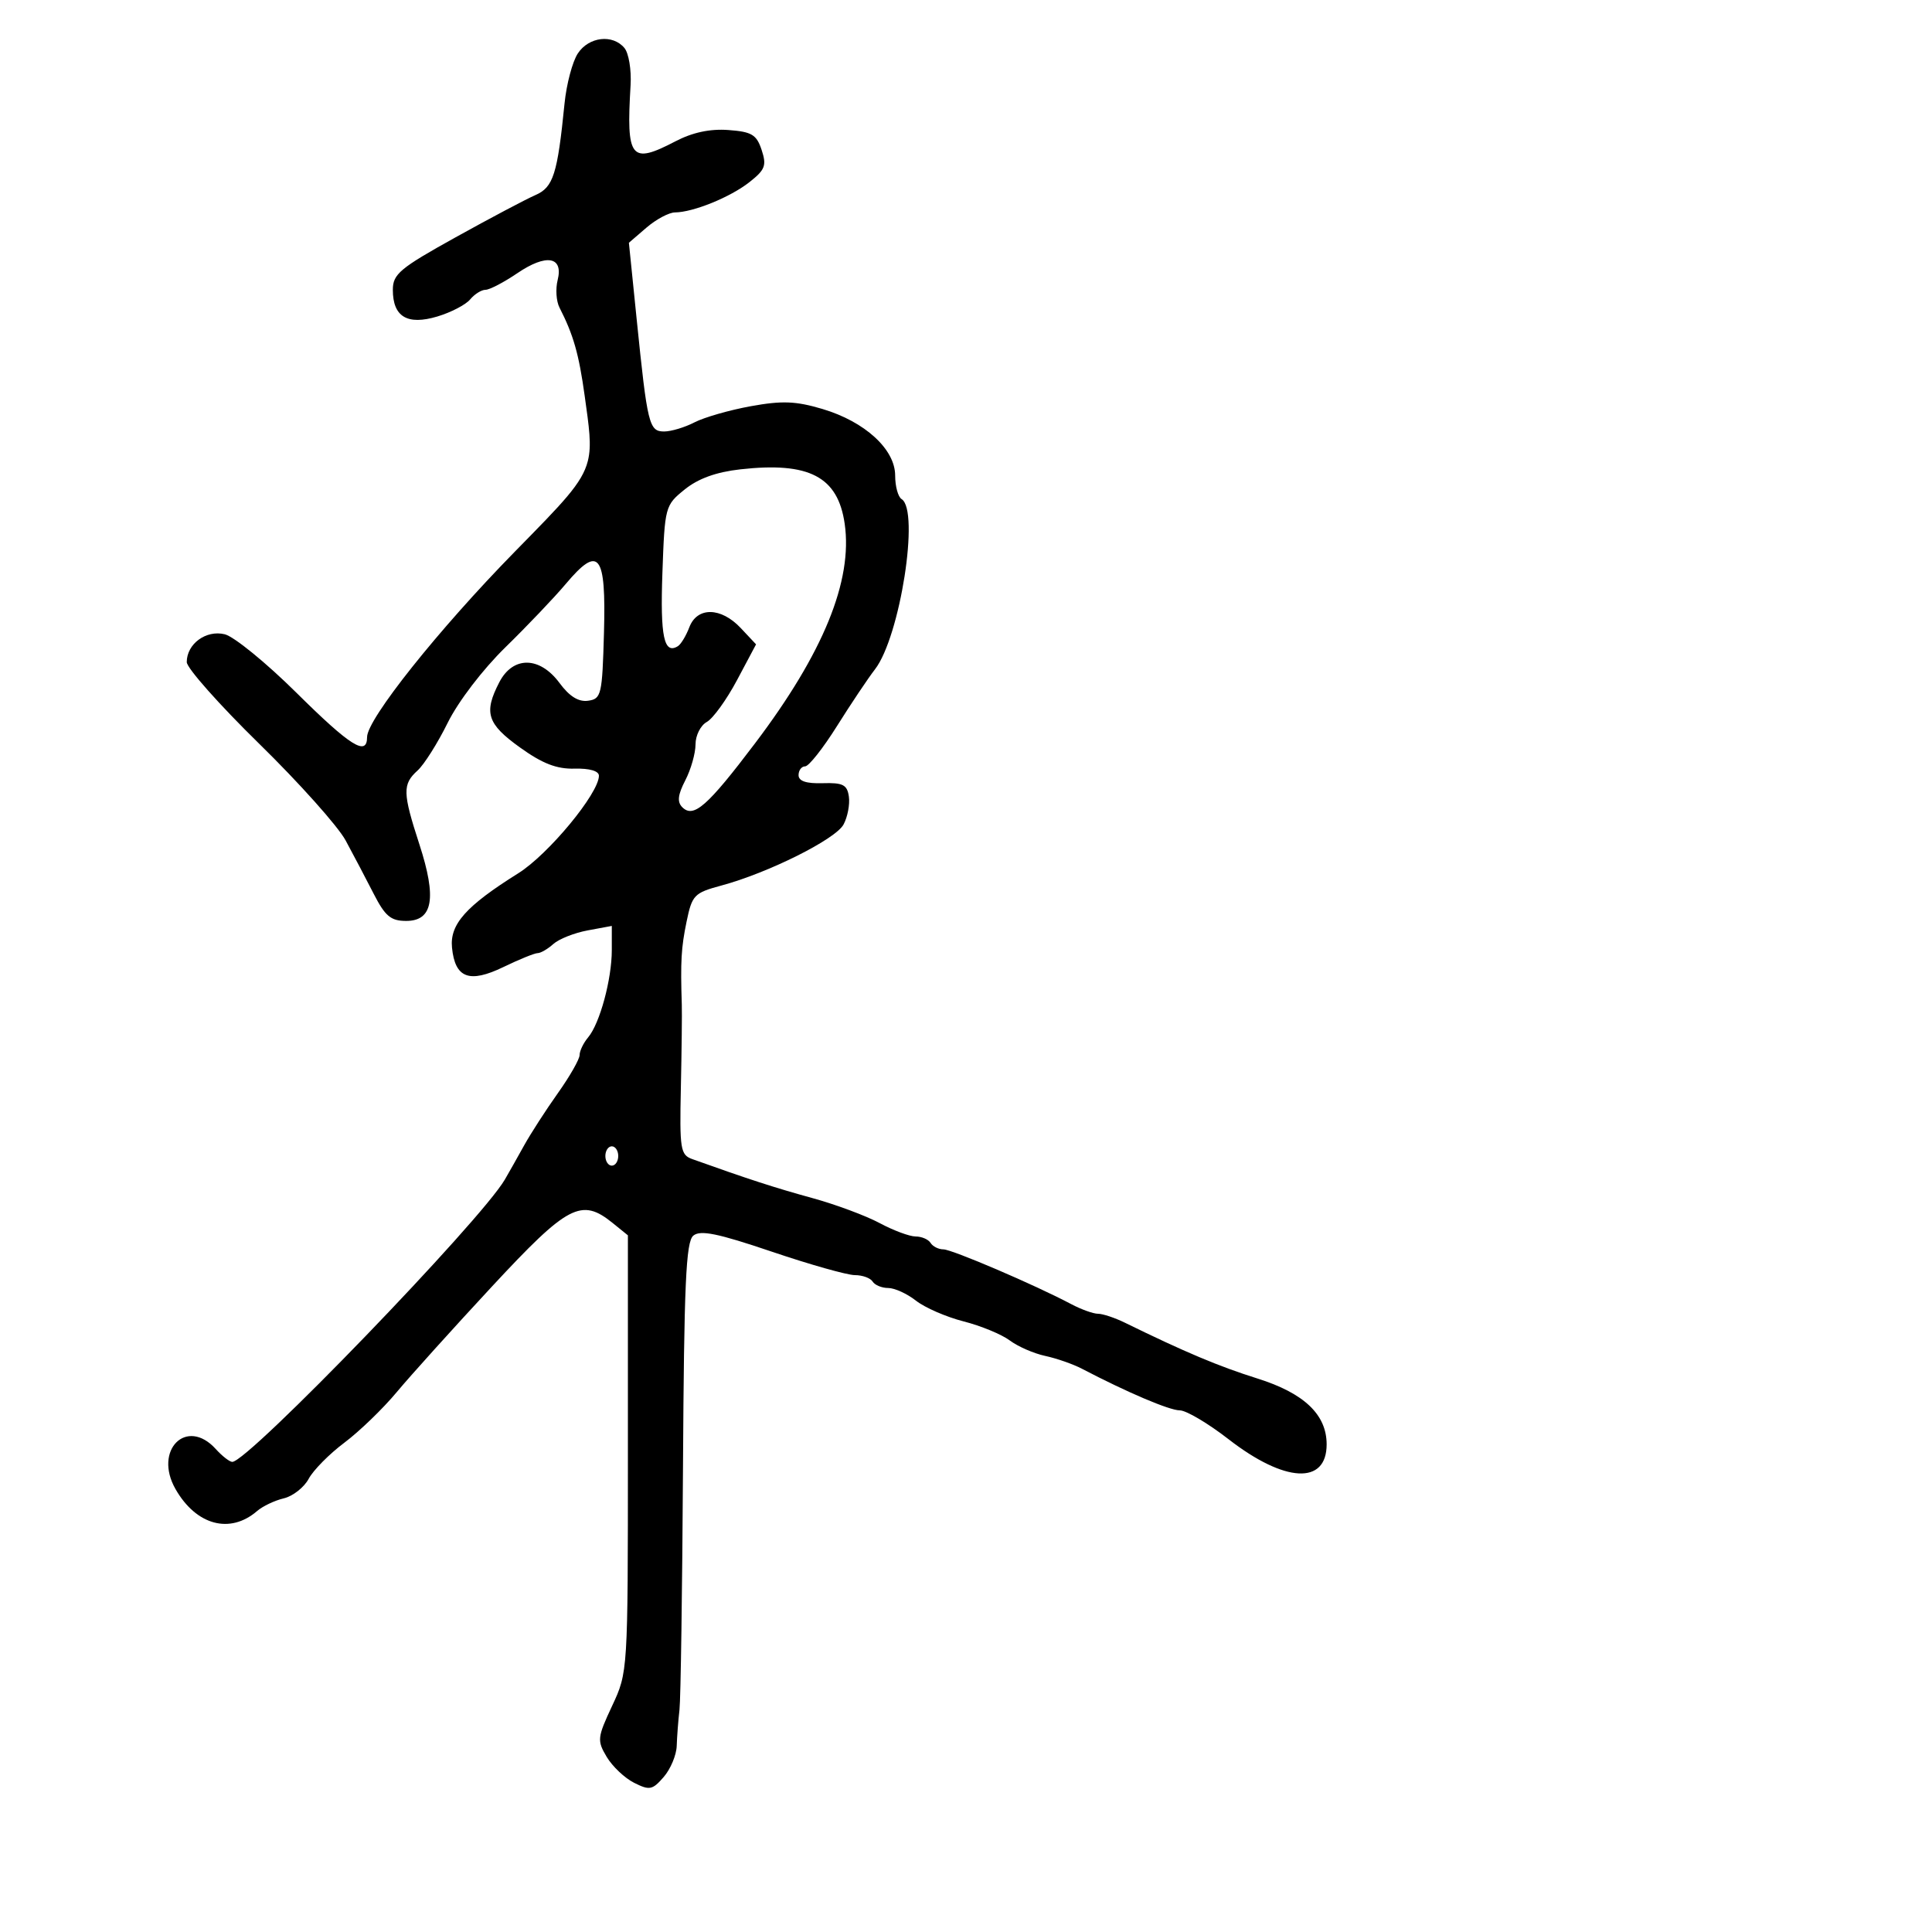 <svg xmlns="http://www.w3.org/2000/svg" width="300" height="300" viewBox="0 0 300 300" version="1.1">
  <defs/>
  <path d="M89.719,8.306 C91.427,5.699 95.143,5.263 96.964,7.457 C97.629,8.258 98.058,10.846 97.917,13.207 C97.231,24.698 97.927,25.57 104.893,21.939 C107.539,20.56 110.254,19.981 113.096,20.189 C116.731,20.455 117.478,20.902 118.266,23.282 C119.066,25.697 118.817,26.357 116.373,28.282 C113.402,30.622 107.653,32.96 104.806,32.985 C103.874,32.993 101.883,34.056 100.383,35.347 L97.654,37.695 L98.865,49.597 C100.53,65.96 100.785,67 103.129,67 C104.213,67 106.334,66.362 107.842,65.582 C109.351,64.802 113.286,63.673 116.588,63.075 C121.444,62.194 123.567,62.276 127.701,63.504 C134.3,65.464 139,69.764 139,73.842 C139,75.514 139.45,77.16 140,77.5 C142.838,79.254 139.768,98.882 135.867,103.932 C134.776,105.344 132.119,109.313 129.963,112.75 C127.807,116.188 125.584,119 125.022,119 C124.46,119 124,119.614 124,120.364 C124,121.294 125.194,121.692 127.75,121.614 C130.894,121.518 131.551,121.855 131.813,123.698 C131.985,124.908 131.613,126.854 130.987,128.024 C129.76,130.317 119.301,135.543 112.009,137.507 C107.789,138.644 107.464,138.982 106.612,143.108 C105.774,147.166 105.654,149.249 105.869,156 C105.913,157.375 105.848,163.173 105.724,168.885 C105.517,178.472 105.654,179.325 107.5,179.986 C116.157,183.086 120.37,184.453 126.097,186.023 C129.725,187.018 134.443,188.77 136.582,189.916 C138.721,191.062 141.238,192 142.176,192 C143.114,192 144.16,192.45 144.5,193 C144.84,193.55 145.734,194 146.486,194 C147.822,194 160.698,199.515 166.331,202.5 C167.888,203.325 169.764,204 170.5,204 C171.236,204 173.112,204.624 174.669,205.386 C184.008,209.96 189.254,212.169 195.242,214.05 C202.503,216.331 206,219.657 206,224.282 C206,230.598 199.49,230.254 190.764,223.478 C187.592,221.015 184.186,219 183.195,219 C181.587,219 175.044,216.217 168,212.537 C166.625,211.819 164.059,210.923 162.297,210.546 C160.535,210.17 158.06,209.089 156.797,208.145 C155.534,207.201 152.303,205.868 149.618,205.183 C146.932,204.498 143.609,203.051 142.233,201.968 C140.856,200.886 138.918,200 137.924,200 C136.931,200 135.84,199.55 135.5,199 C135.16,198.45 133.919,198 132.742,198 C131.564,198 125.754,196.359 119.83,194.353 C111.433,191.51 108.75,190.963 107.657,191.87 C106.511,192.821 106.218,199.372 106.055,227.767 C105.946,246.87 105.7,263.85 105.509,265.5 C105.318,267.15 105.126,269.669 105.081,271.097 C105.037,272.525 104.127,274.7 103.06,275.93 C101.308,277.951 100.864,278.038 98.465,276.833 C97.004,276.1 95.088,274.288 94.207,272.806 C92.697,270.267 92.745,269.814 95.053,264.88 C97.498,259.651 97.5,259.621 97.5,225.735 L97.5,191.823 L95.139,189.911 C90.272,185.971 88.192,187.064 76.409,199.75 C70.406,206.213 63.741,213.605 61.597,216.177 C59.453,218.75 55.793,222.282 53.465,224.026 C51.137,225.771 48.647,228.29 47.933,229.626 C47.218,230.961 45.478,232.327 44.067,232.661 C42.655,232.995 40.795,233.878 39.934,234.622 C35.723,238.264 30.465,236.853 27.25,231.218 C23.798,225.168 28.983,220.009 33.5,225 C34.495,226.1 35.652,227 36.07,227 C38.526,227 74.652,189.579 78.393,183.161 C79.002,182.116 80.343,179.74 81.373,177.881 C82.404,176.021 84.766,172.361 86.623,169.748 C88.481,167.134 90,164.469 90,163.826 C90,163.184 90.597,161.947 91.327,161.079 C93.142,158.921 95,152.061 95,147.523 L95,143.777 L91.25,144.473 C89.188,144.856 86.79,145.806 85.921,146.585 C85.053,147.363 83.958,148 83.487,148 C83.016,148 80.627,148.971 78.176,150.157 C72.876,152.722 70.658,151.888 70.187,147.15 C69.826,143.524 72.357,140.683 80.468,135.608 C85.148,132.68 93,123.187 93,120.457 C93,119.718 91.552,119.294 89.23,119.355 C86.437,119.428 84.233,118.574 80.73,116.058 C75.633,112.398 75.085,110.669 77.526,105.95 C79.65,101.842 83.804,101.891 86.886,106.06 C88.429,108.147 89.84,109.021 91.324,108.81 C93.375,108.518 93.516,107.912 93.785,98.232 C94.126,85.976 93.009,84.549 87.863,90.661 C86.085,92.773 81.868,97.2 78.491,100.5 C74.954,103.956 71.15,108.933 69.518,112.237 C67.961,115.392 65.857,118.725 64.843,119.642 C62.479,121.782 62.511,123.086 65.126,131.122 C67.841,139.464 67.229,143 63.07,143 C60.675,143 59.805,142.269 58.006,138.75 C56.812,136.412 54.859,132.7 53.667,130.5 C52.475,128.3 46.438,121.546 40.25,115.492 C34.063,109.437 29,103.732 29,102.813 C29,99.981 31.993,97.784 34.894,98.488 C36.327,98.836 41.334,102.918 46.02,107.56 C54.417,115.879 57,117.499 57,114.447 C57,111.669 68.075,97.771 79.92,85.684 C87.381,78.072 90.391,75.101 91.277,71.593 C91.905,69.11 91.468,66.358 90.794,61.5 C89.884,54.941 89.047,52.008 86.867,47.738 C86.373,46.769 86.248,44.86 86.59,43.497 C87.511,39.826 84.83,39.364 80.335,42.419 C78.245,43.838 76.02,45 75.39,45 C74.76,45 73.686,45.673 73.004,46.495 C72.321,47.318 70.03,48.51 67.913,49.144 C63.25,50.541 61,49.194 61,45.005 C61,42.562 62.091,41.649 70.75,36.846 C76.112,33.872 81.684,30.924 83.132,30.295 C85.92,29.083 86.563,27.062 87.663,16.056 C87.963,13.062 88.888,9.575 89.719,8.306 Z M114.959,72.879 C111.21,73.299 108.417,74.309 106.324,76 C103.275,78.464 103.224,78.653 102.857,89 C102.506,98.858 103.104,101.672 105.264,100.337 C105.737,100.045 106.534,98.724 107.037,97.403 C108.255,94.2 111.954,94.258 115.026,97.527 L117.4,100.055 L114.45,105.6 C112.828,108.649 110.713,111.578 109.75,112.107 C108.787,112.637 108,114.202 108,115.585 C108,116.968 107.287,119.479 106.415,121.165 C105.251,123.415 105.126,124.526 105.942,125.342 C107.694,127.094 109.836,125.215 117.246,115.418 C127.843,101.41 132.433,90.17 131.164,81.339 C130.111,74.009 125.653,71.681 114.959,72.879 Z M94,179.5 C94,180.325 94.45,181 95,181 C95.55,181 96,180.325 96,179.5 C96,178.675 95.55,178 95,178 C94.45,178 94,178.675 94,179.5 Z"/>
</svg>

